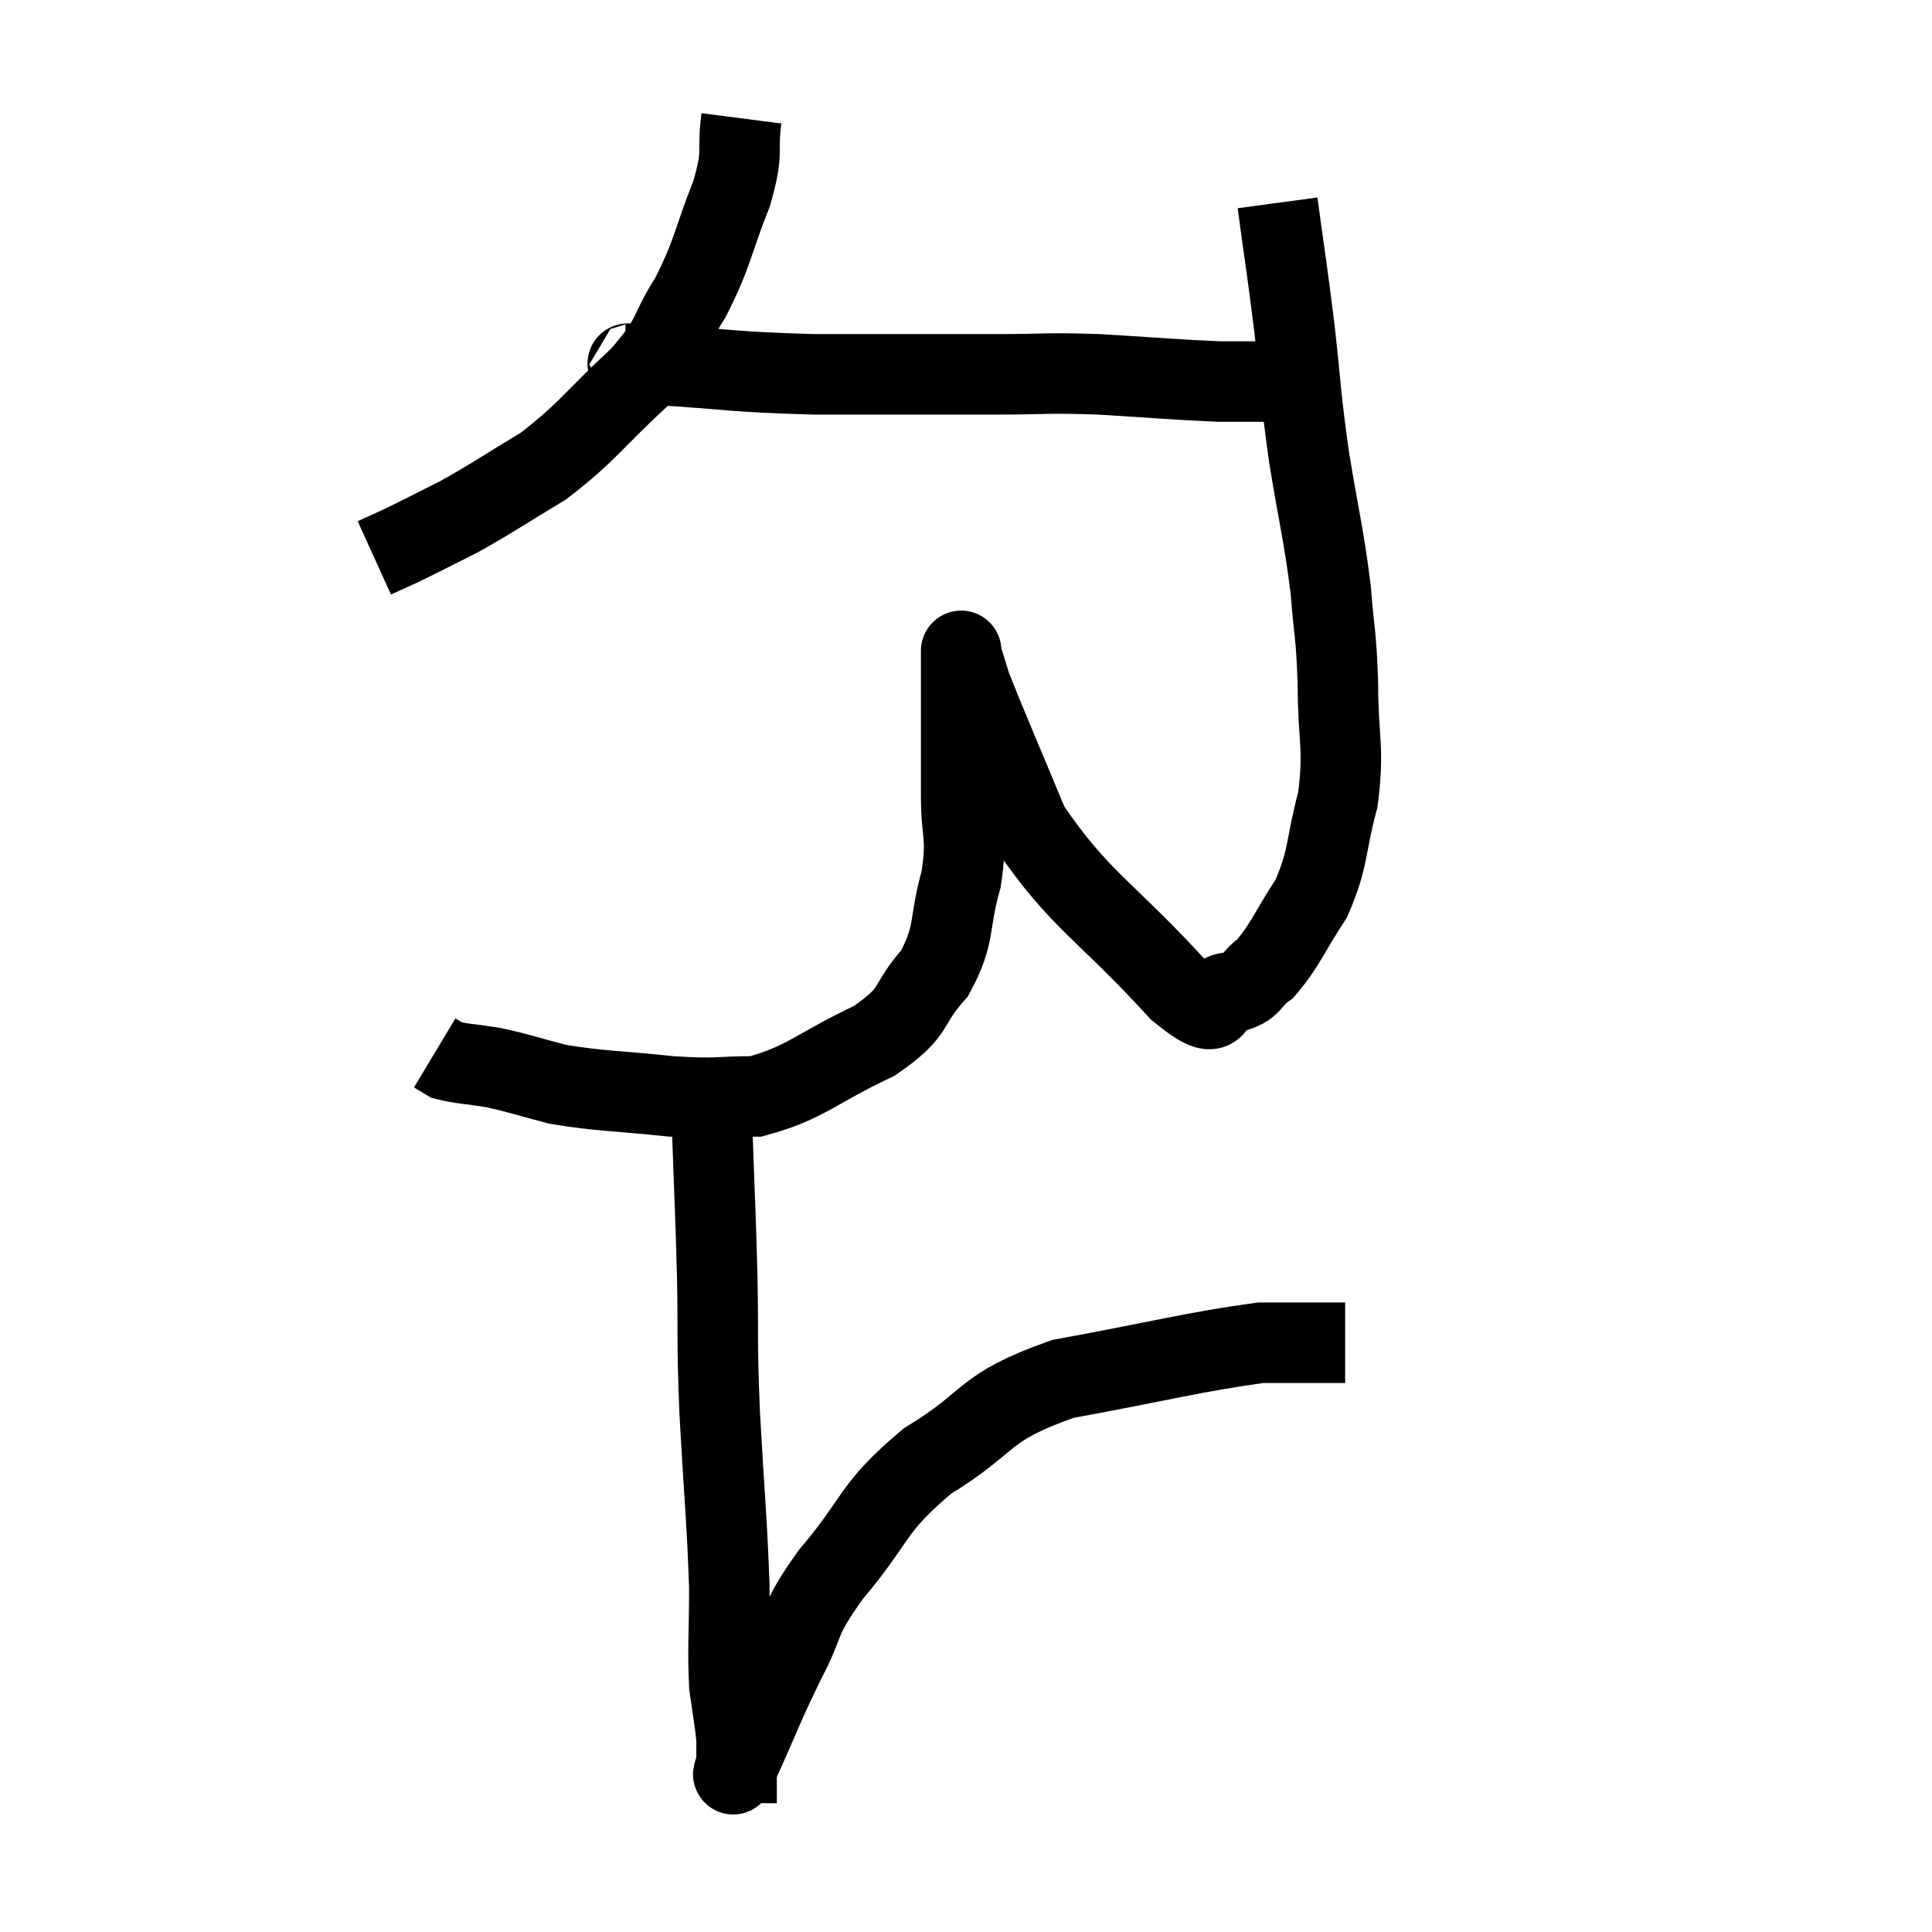 <svg width="48" height="48" viewBox="0 0 48 48" xmlns="http://www.w3.org/2000/svg"><path d="M 18.42 2.94 C 18.3 3.87, 18.495 3.69, 18.18 4.8 C 17.67 6.09, 17.73 6.24, 17.16 7.38 C 16.53 8.37, 16.815 8.31, 15.9 9.36 C 14.7 10.47, 14.625 10.71, 13.5 11.58 C 12.45 12.21, 12.285 12.345, 11.4 12.84 C 10.68 13.2, 10.485 13.305, 9.96 13.56 L 9.3 13.86" fill="none" stroke="black" stroke-width="2"></path><path d="M 15.54 9.06 C 15.9 9.06, 15.09 9, 16.26 9.06 C 18.24 9.18, 18.09 9.24, 20.22 9.3 C 22.5 9.3, 23.01 9.3, 24.78 9.3 C 26.04 9.3, 25.92 9.255, 27.3 9.3 C 28.8 9.39, 29.235 9.435, 30.3 9.48 C 30.93 9.48, 31.17 9.48, 31.56 9.48 C 31.71 9.48, 31.71 9.48, 31.86 9.48 L 32.16 9.48" fill="none" stroke="black" stroke-width="2"></path><path d="M 31.74 5.04 C 31.95 6.6, 31.965 6.585, 32.16 8.16 C 32.34 9.75, 32.295 9.72, 32.52 11.34 C 32.79 12.99, 32.88 13.23, 33.06 14.64 C 33.15 15.81, 33.195 15.675, 33.24 16.98 C 33.24 18.42, 33.405 18.525, 33.24 19.86 C 32.91 21.09, 33.03 21.27, 32.58 22.32 C 32.01 23.19, 31.935 23.475, 31.44 24.06 C 31.02 24.36, 31.14 24.525, 30.6 24.66 C 29.94 24.63, 30.54 25.635, 29.28 24.6 C 27.42 22.56, 26.85 22.41, 25.56 20.52 C 24.84 18.78, 24.54 18.105, 24.12 17.04 C 24 16.65, 23.94 16.455, 23.88 16.26 C 23.88 16.26, 23.88 16.17, 23.88 16.26 C 23.88 16.44, 23.88 15.75, 23.88 16.62 C 23.88 18.18, 23.88 18.435, 23.88 19.74 C 23.88 20.79, 24.045 20.73, 23.88 21.84 C 23.55 23.01, 23.76 23.175, 23.22 24.18 C 22.47 25.02, 22.83 25.095, 21.72 25.86 C 20.25 26.55, 20.04 26.895, 18.78 27.24 C 17.73 27.24, 17.91 27.315, 16.68 27.24 C 15.27 27.09, 14.97 27.12, 13.86 26.94 C 13.05 26.73, 12.93 26.67, 12.24 26.52 C 11.67 26.43, 11.46 26.43, 11.1 26.34 L 10.8 26.16" fill="none" stroke="black" stroke-width="2"></path><path d="M 17.7 28.2 C 17.76 29.97, 17.775 30.015, 17.82 31.74 C 17.85 33.42, 17.805 33.18, 17.88 35.1 C 18 37.26, 18.06 37.725, 18.12 39.42 C 18.12 40.65, 18.075 40.935, 18.12 41.88 C 18.21 42.54, 18.255 42.72, 18.3 43.2 C 18.3 43.5, 18.3 43.65, 18.3 43.8 C 18.3 43.8, 18.285 43.8, 18.3 43.8 C 18.33 43.8, 18.06 44.43, 18.36 43.8 C 18.93 42.54, 18.93 42.45, 19.5 41.28 C 20.07 40.2, 19.755 40.365, 20.64 39.12 C 21.84 37.71, 21.6 37.515, 23.04 36.3 C 24.72 35.28, 24.33 34.995, 26.4 34.26 C 28.86 33.81, 29.67 33.585, 31.32 33.36 C 32.16 33.36, 32.475 33.36, 33 33.36 C 33.21 33.36, 33.315 33.36, 33.42 33.36 L 33.42 33.36" fill="none" stroke="black" stroke-width="2"></path></svg>